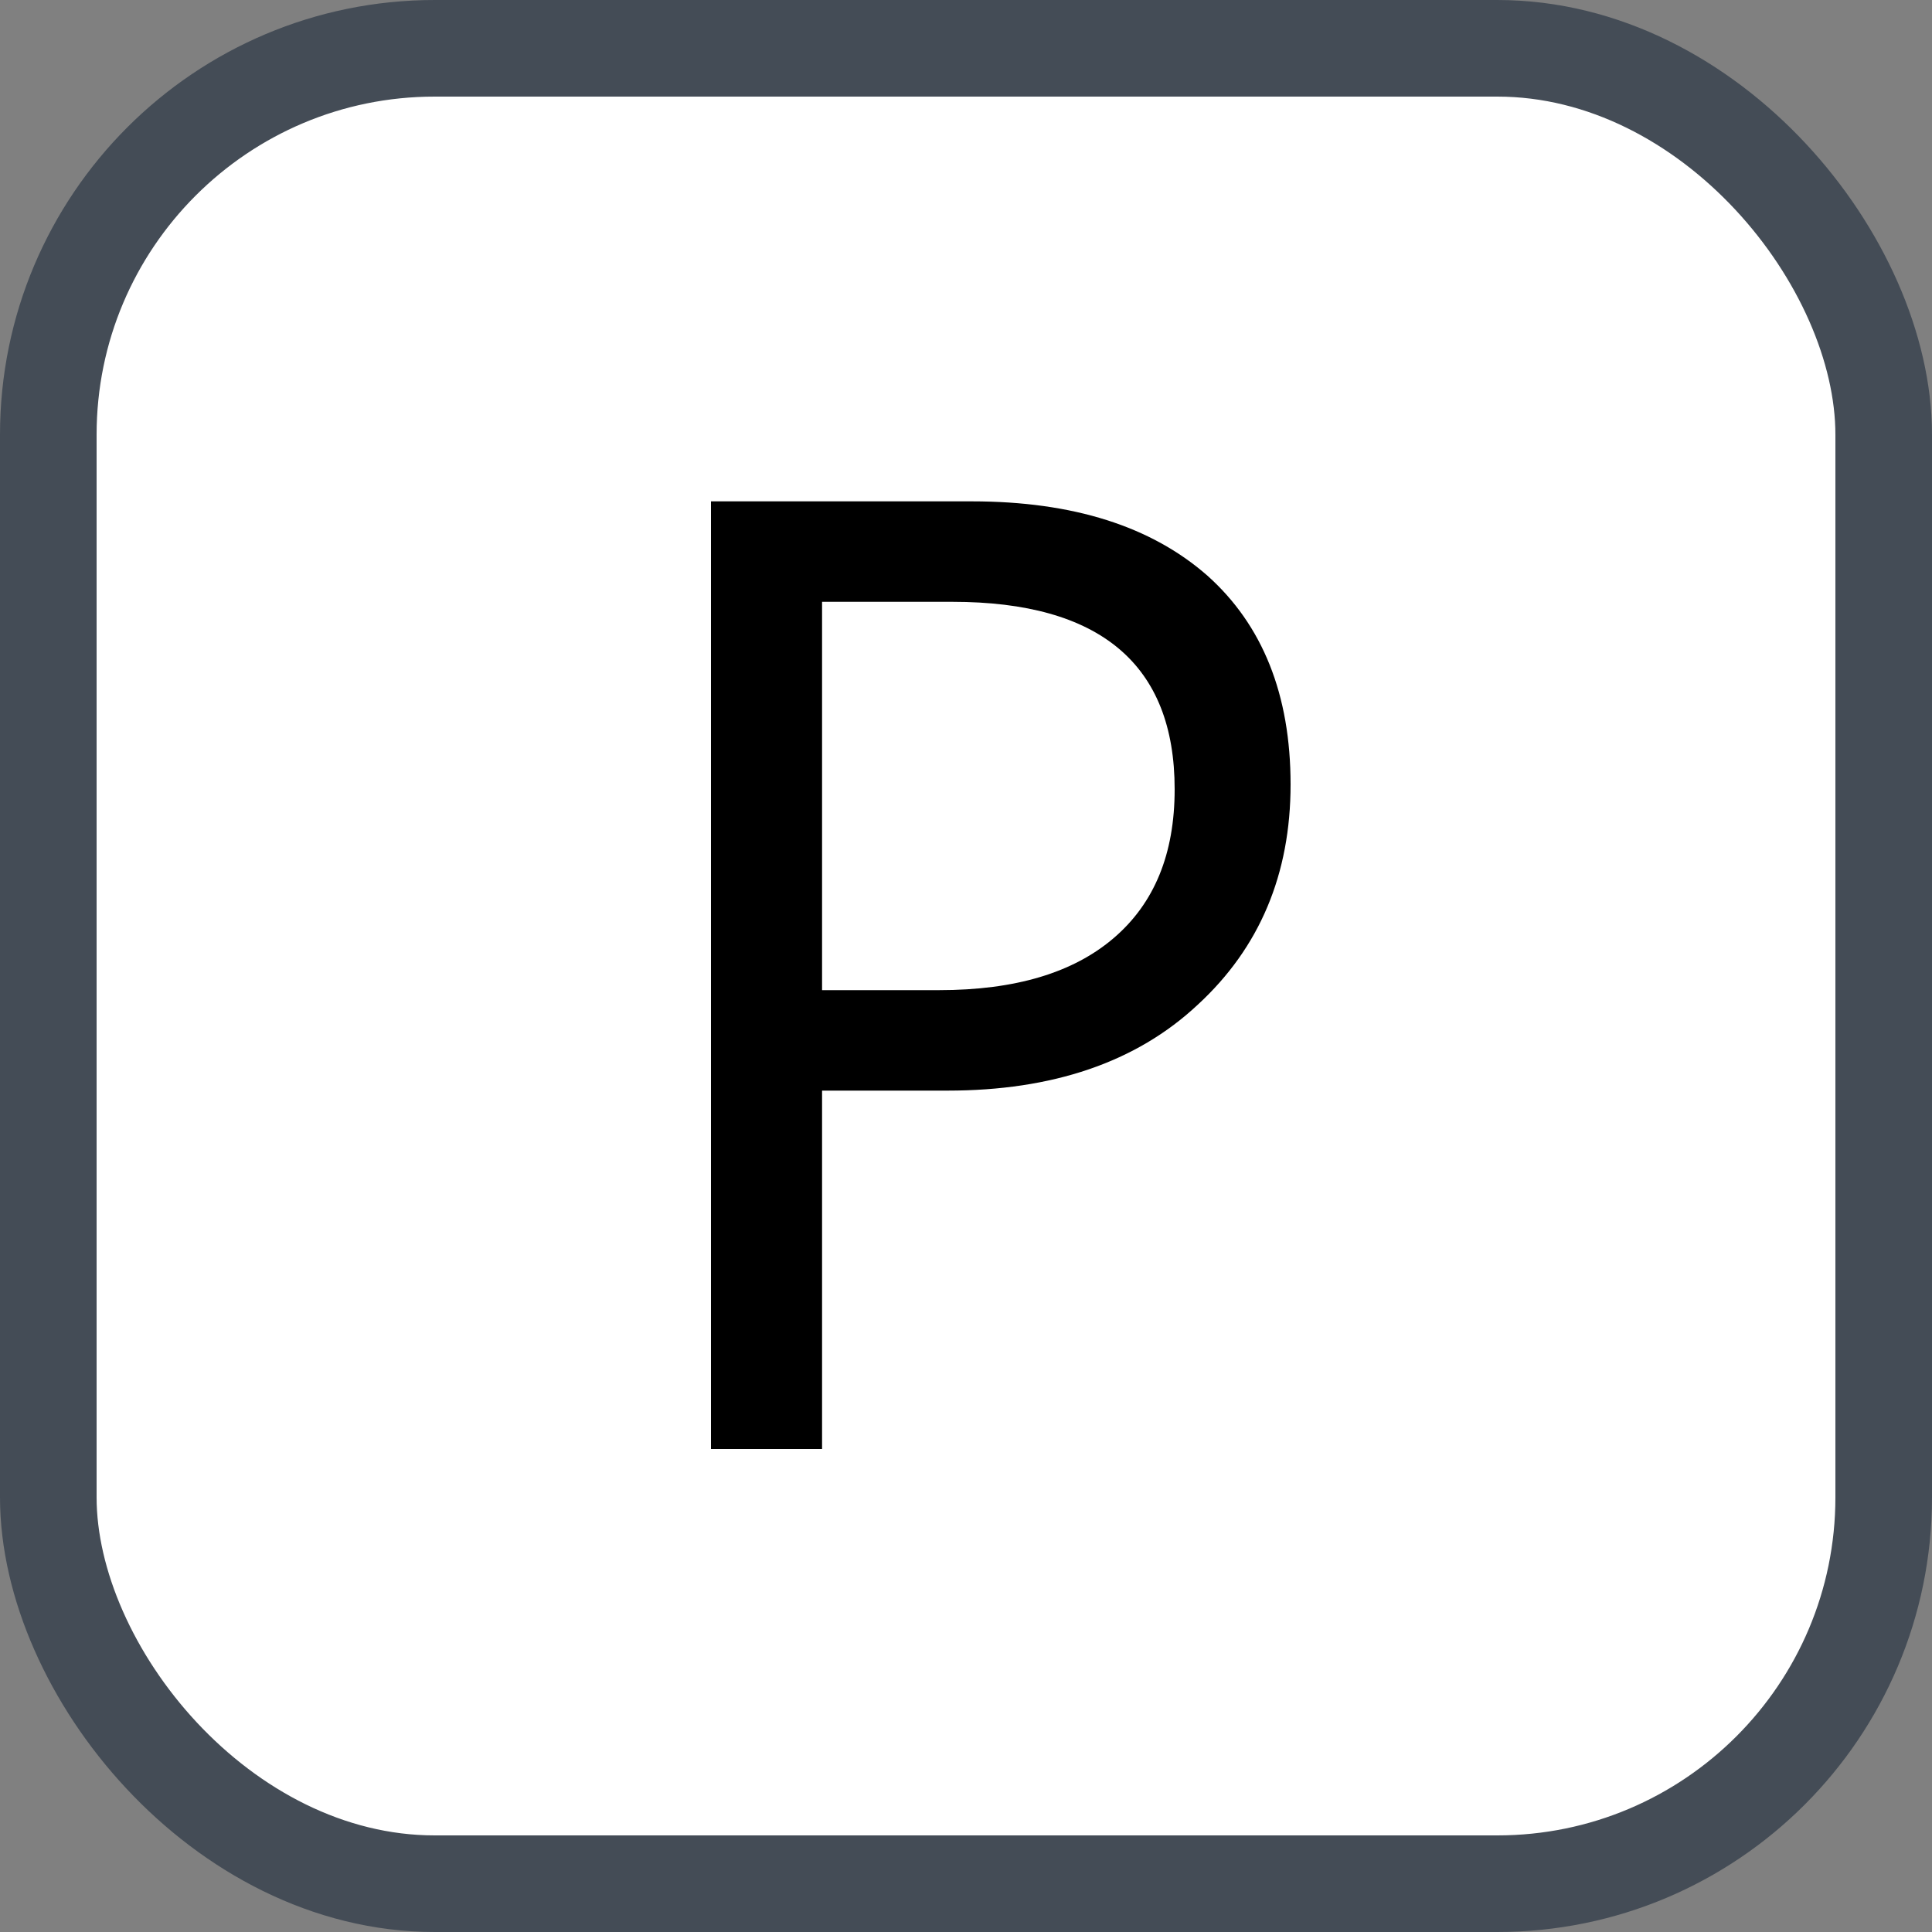 <svg xmlns="http://www.w3.org/2000/svg" version="1.1" xmlns:xlink="http://www.w3.org/1999/xlink" xmlns:svgjs="http://svgjs.com/svgjs" width="20" height="20"><rect width="100%" height="100%" fill="#808080" stroke="none"/><svg id="SvgjsSvg1002" style="overflow: hidden; top: -100%; left: -100%; position: absolute; opacity: 0;" width="2" height="0" focusable="false"><polyline id="SvgjsPolyline1003" points="0,0"></polyline><path id="SvgjsPath1004" d="M0 0 "></path></svg><defs id="SvgjsDefs2616"></defs><rect id="SvgjsRect2617" width="19" height="19" x="0.5" y="0.5" rx="4" ry="4" fill="#ffffff" stroke-opacity="1" stroke="#444c56" stroke-width="1"></rect><path id="SvgjsPath2618" d="M8.51 11.29L9.81 11.29C10.89 11.29 11.76 11.00 12.40 10.40C13.04 9.81 13.36 9.05 13.36 8.12C13.36 7.19 13.07 6.47 12.50 5.96C11.92 5.45 11.11 5.19 10.06 5.19L7.36 5.19L7.36 15.00L8.51 15.00ZM8.51 6.23L9.86 6.23C11.39 6.23 12.16 6.88 12.16 8.17C12.16 8.84 11.95 9.35 11.53 9.71C11.11 10.07 10.51 10.25 9.72 10.25L8.51 10.25Z" fill="#000000"></path></svg>